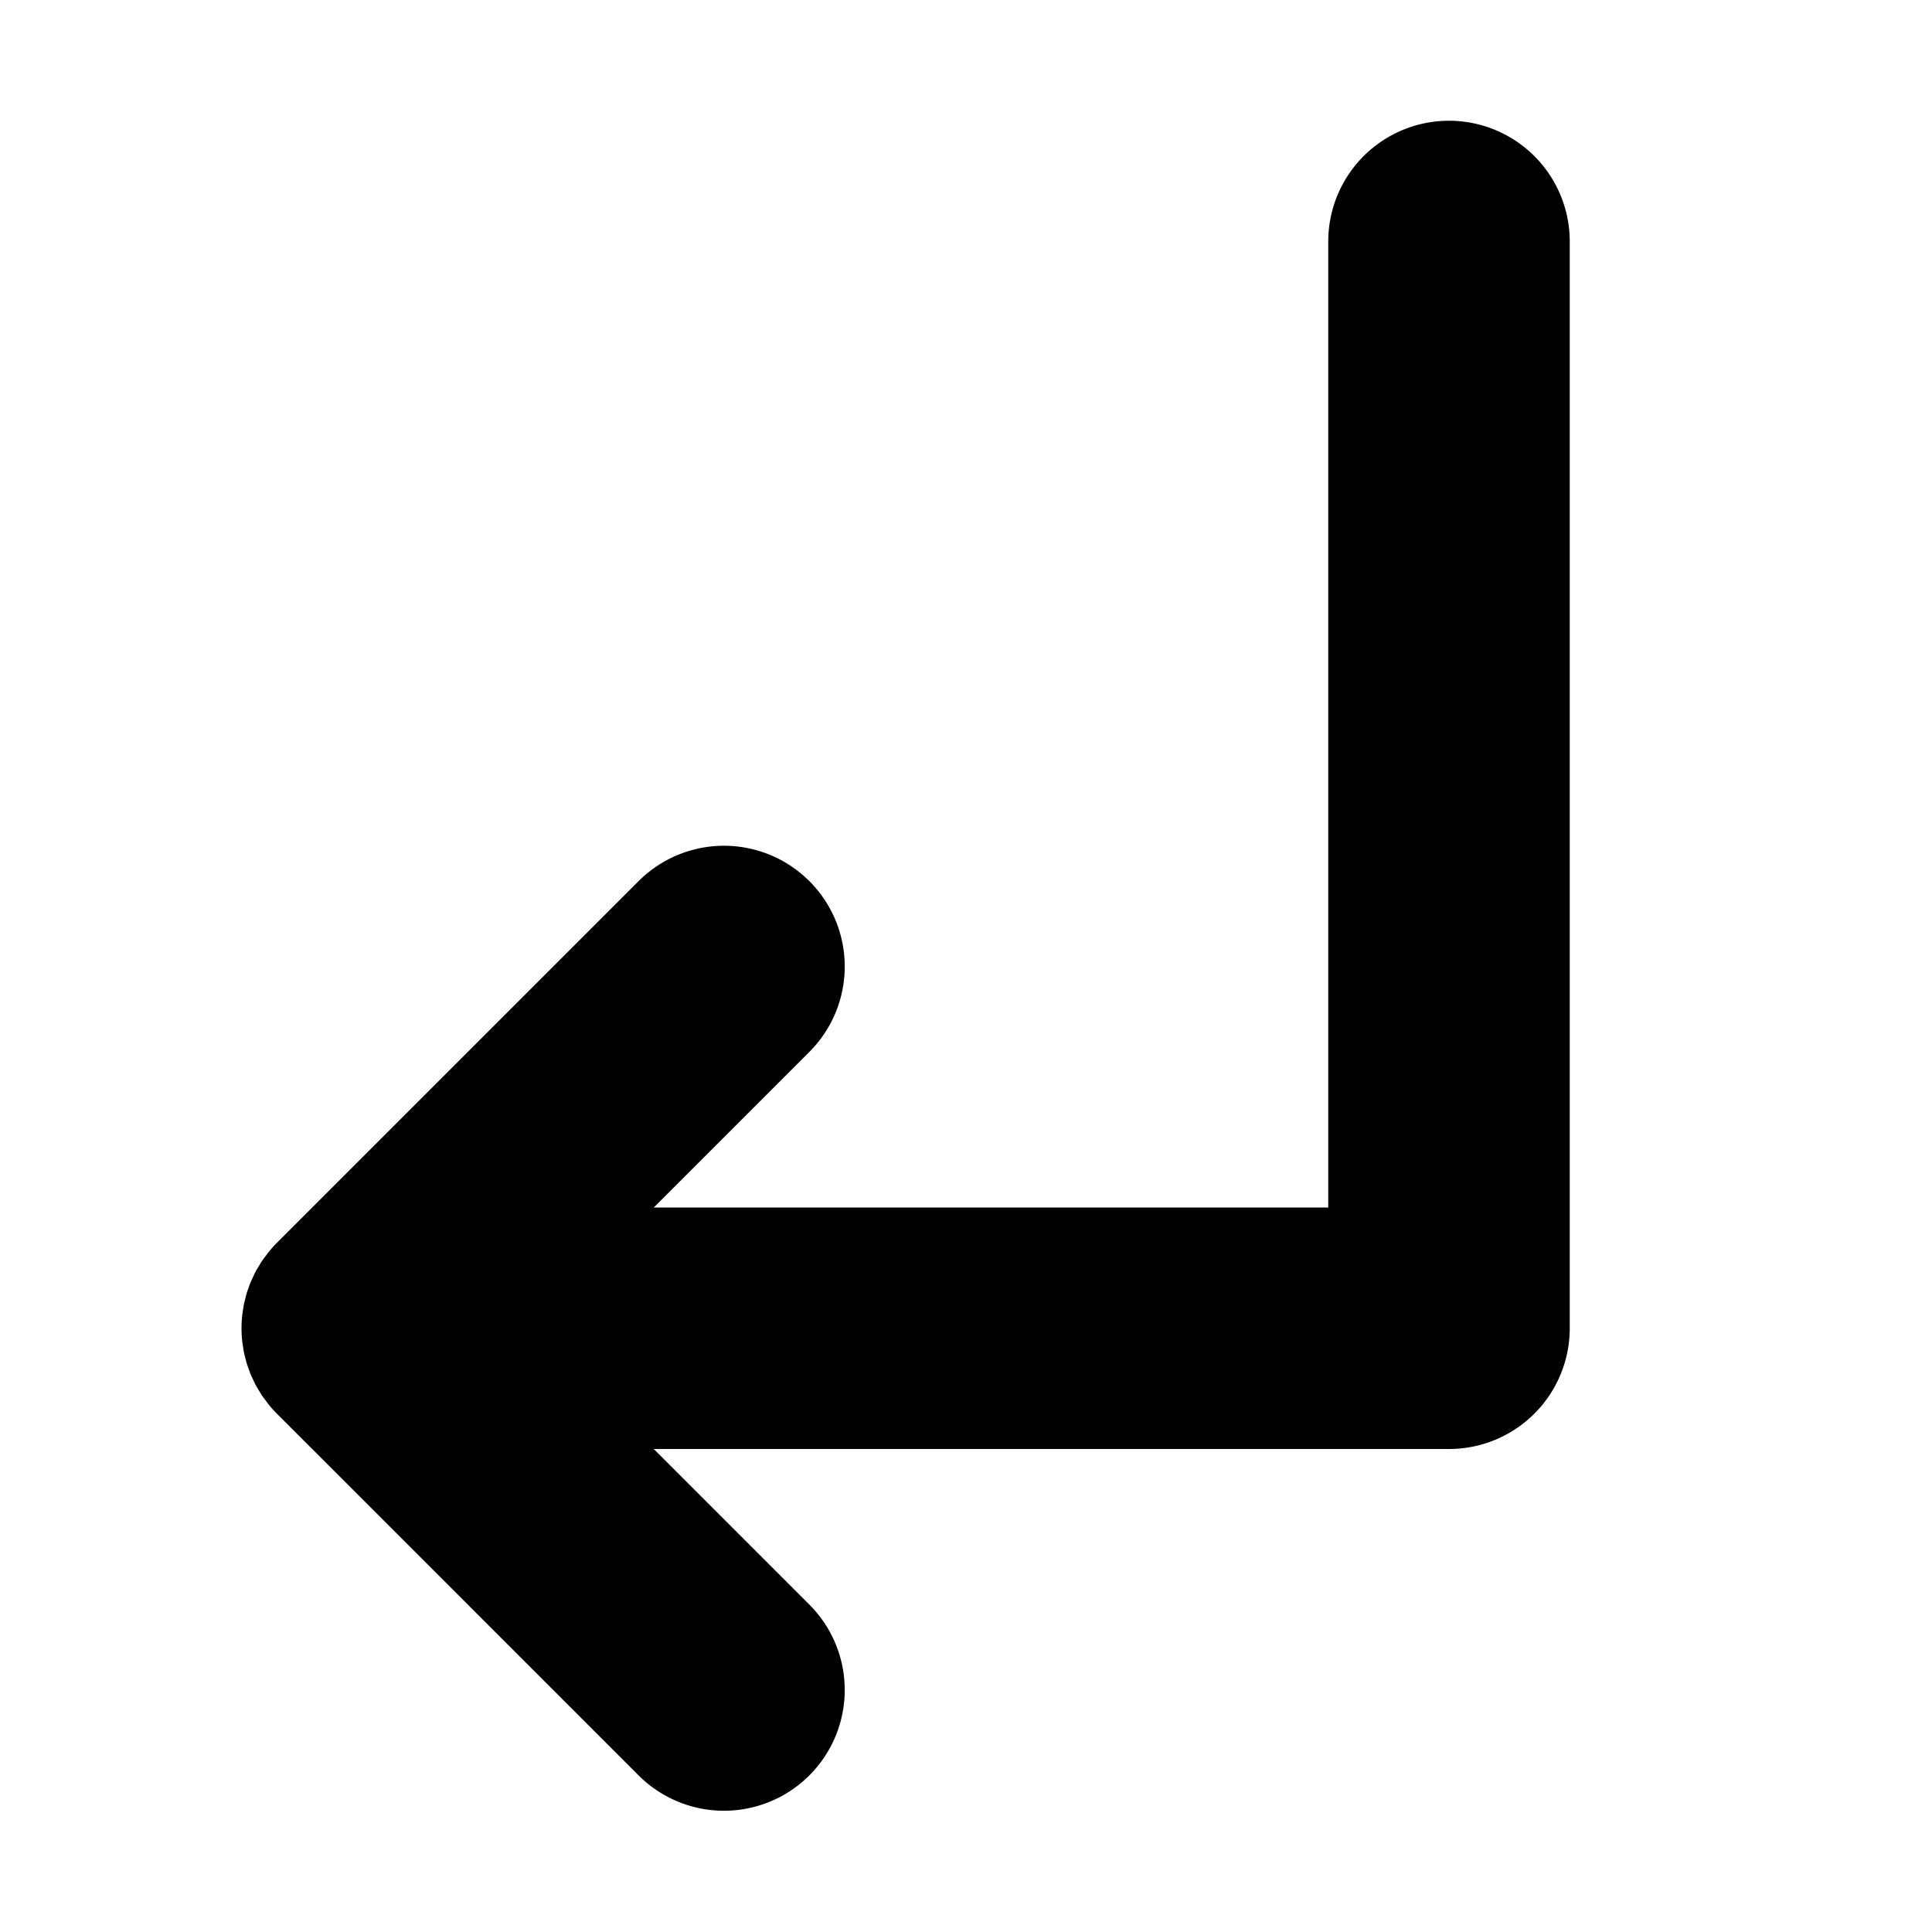 <svg id="Layer_1" data-name="Layer 1" xmlns="http://www.w3.org/2000/svg" viewBox="0 0 256 256">
  <rect width="256" height="256" fill="none"/>
  <path d="M192,16a16,16,0,0,0-16,16V160H86.627l20.687-20.687a16,16,0,0,0-22.627-22.627L36.692,164.681c-.375.375-.731.77-1.067,1.18-.146.178-.273.367-.411.55-.176.234-.356.463-.519.706-.151.226-.282.461-.421.693-.129.216-.264.427-.383.648-.128.239-.236.485-.351.729-.108.229-.222.454-.32.689-.099.239-.179.483-.266.726-.09.25-.186.496-.263.752-.074.245-.129.495-.191.743-.065.258-.137.512-.189.775-.058.289-.092.581-.133.873-.032.225-.075.447-.097.675a16.095,16.095,0,0,0,0,3.162c.022.228.066.45.097.676.042.291.076.583.133.872.052.263.125.517.189.775.062.248.116.497.191.742.078.255.173.502.263.752.087.243.167.487.266.726.097.235.212.46.32.689.115.244.223.49.351.729.119.222.255.434.384.65.138.231.269.466.42.692.163.244.344.474.52.708.137.183.264.37.41.548.337.41.692.805,1.067,1.18l47.994,47.994a16,16,0,0,0,22.627-22.627L86.627,192H192a16,16,0,0,0,16-16V32A16,16,0,0,0,192,16Z"/>
</svg>
